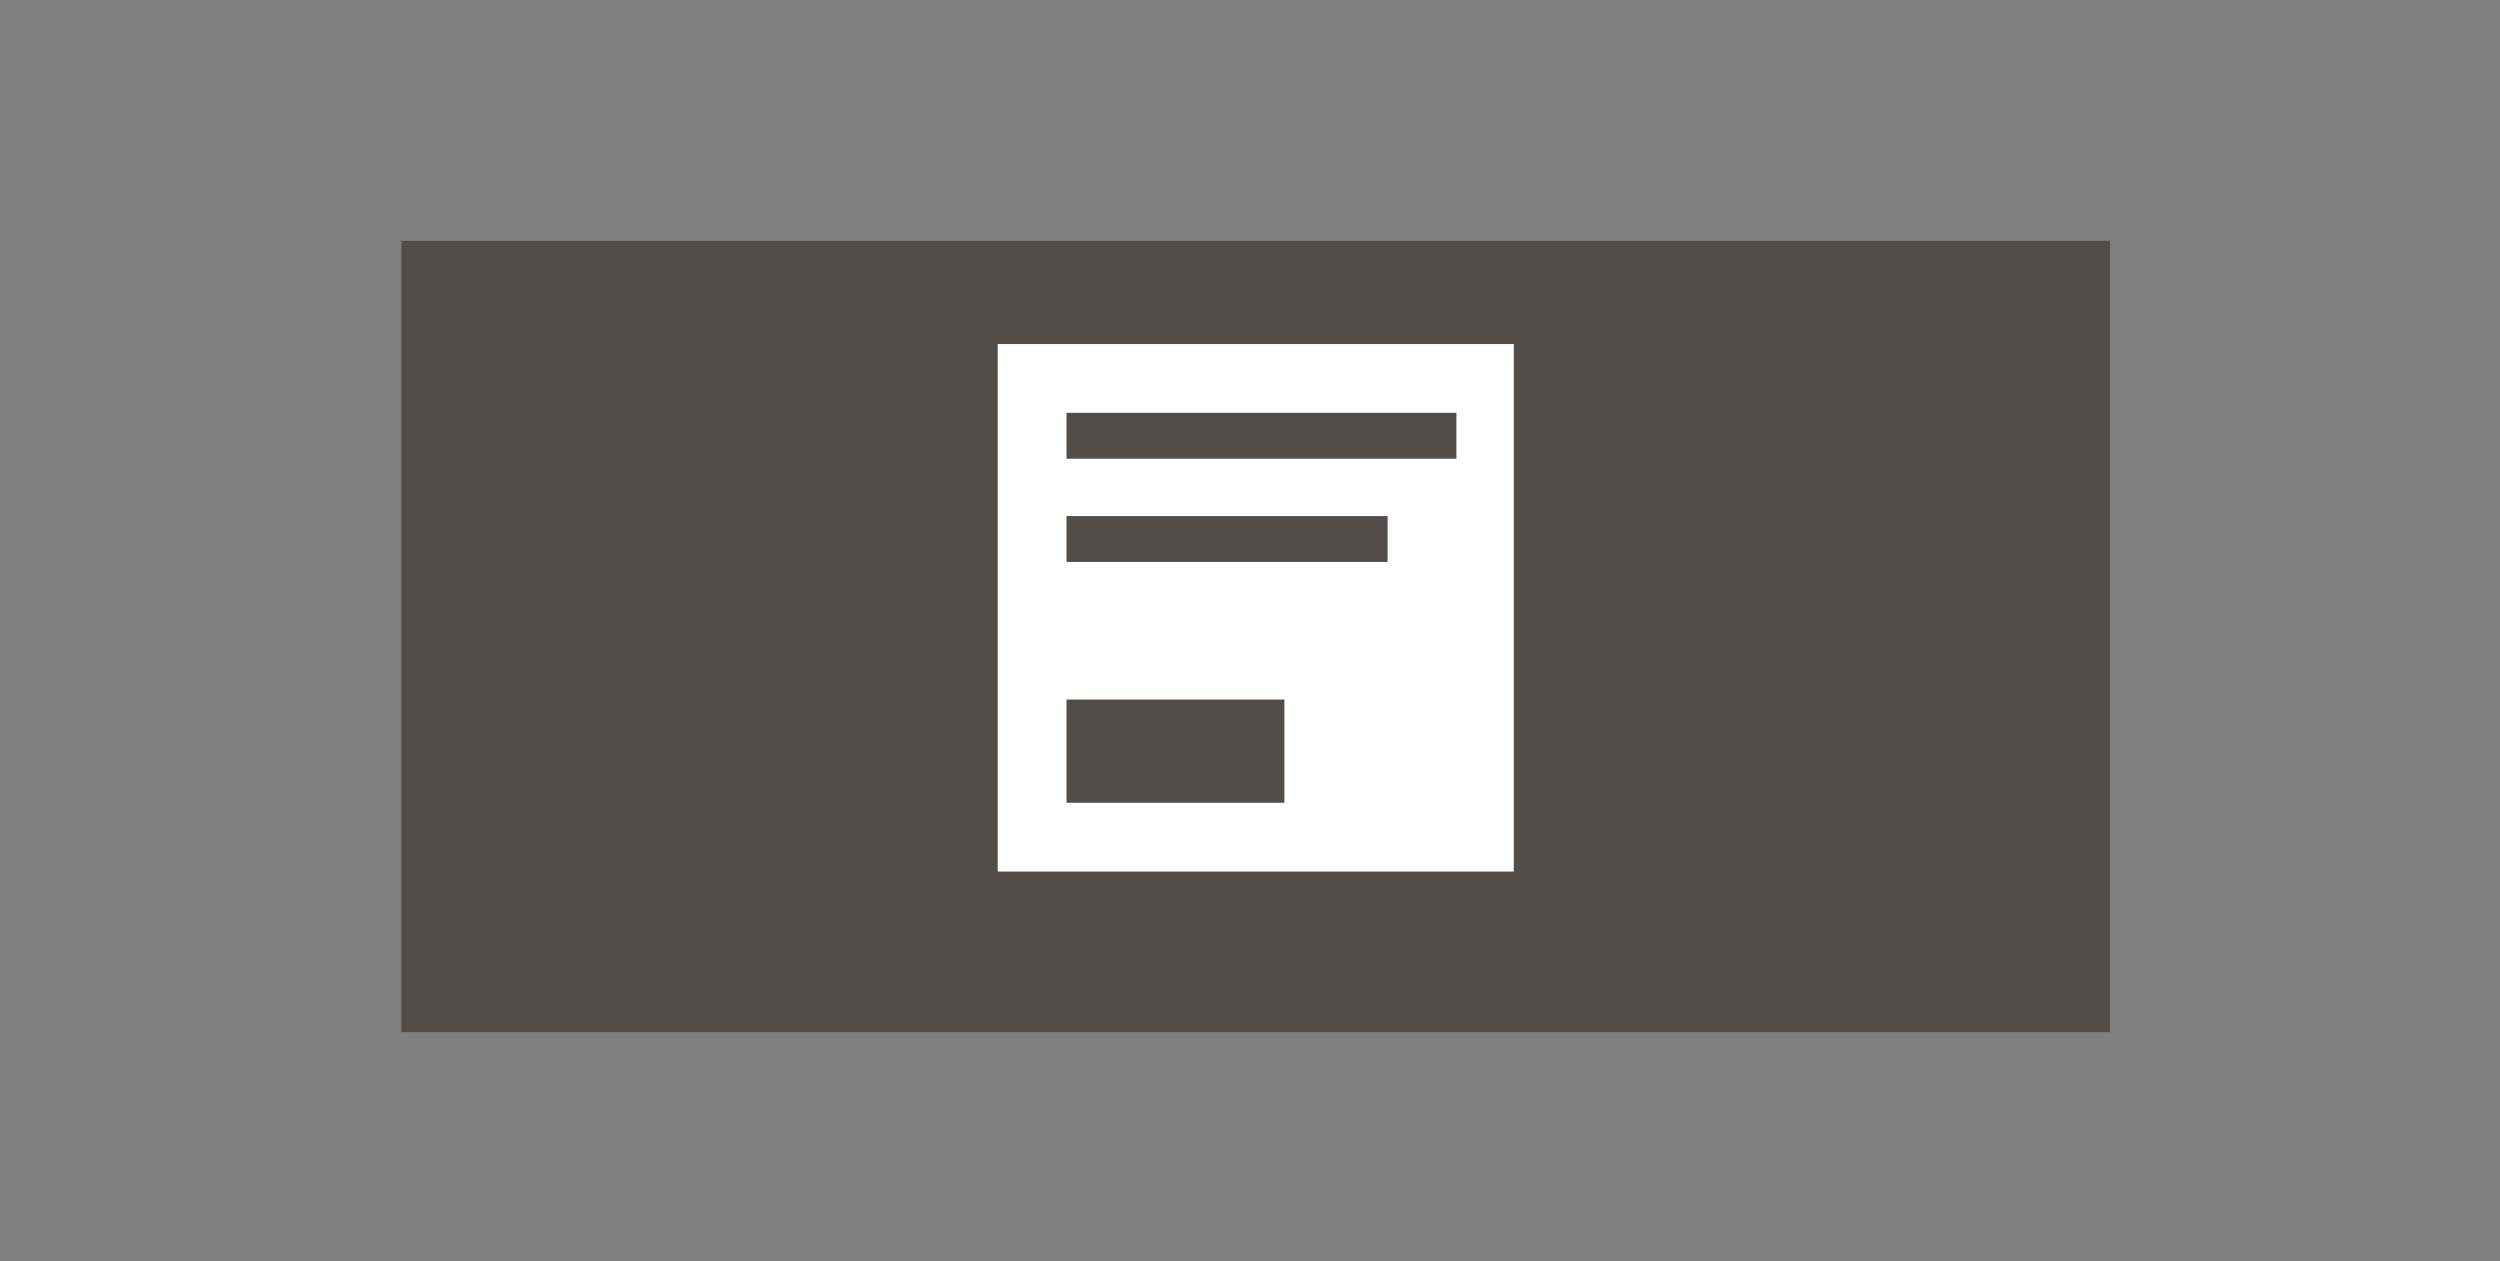 <svg xmlns="http://www.w3.org/2000/svg" width="218" height="110" viewBox="0 0 218 110">
  <rect x="0" y="0" width="218" height="110" fill="#808080" stroke="none"/>
  <g fill="none" fill-rule="evenodd">
    <rect width="149" height="69" x="35" y="21" fill="#524D49"/>
    <g transform="translate(87 30)">
      <rect width="45" height="46" fill="#FFF"/>
      <rect width="34" height="4" x="6" y="6" fill="#524D49"/>
      <rect width="28" height="4" x="6" y="15" fill="#524D49"/>
      <rect width="19" height="9" x="6" y="31" fill="#524D49"/>
    </g>
  </g>
</svg>
